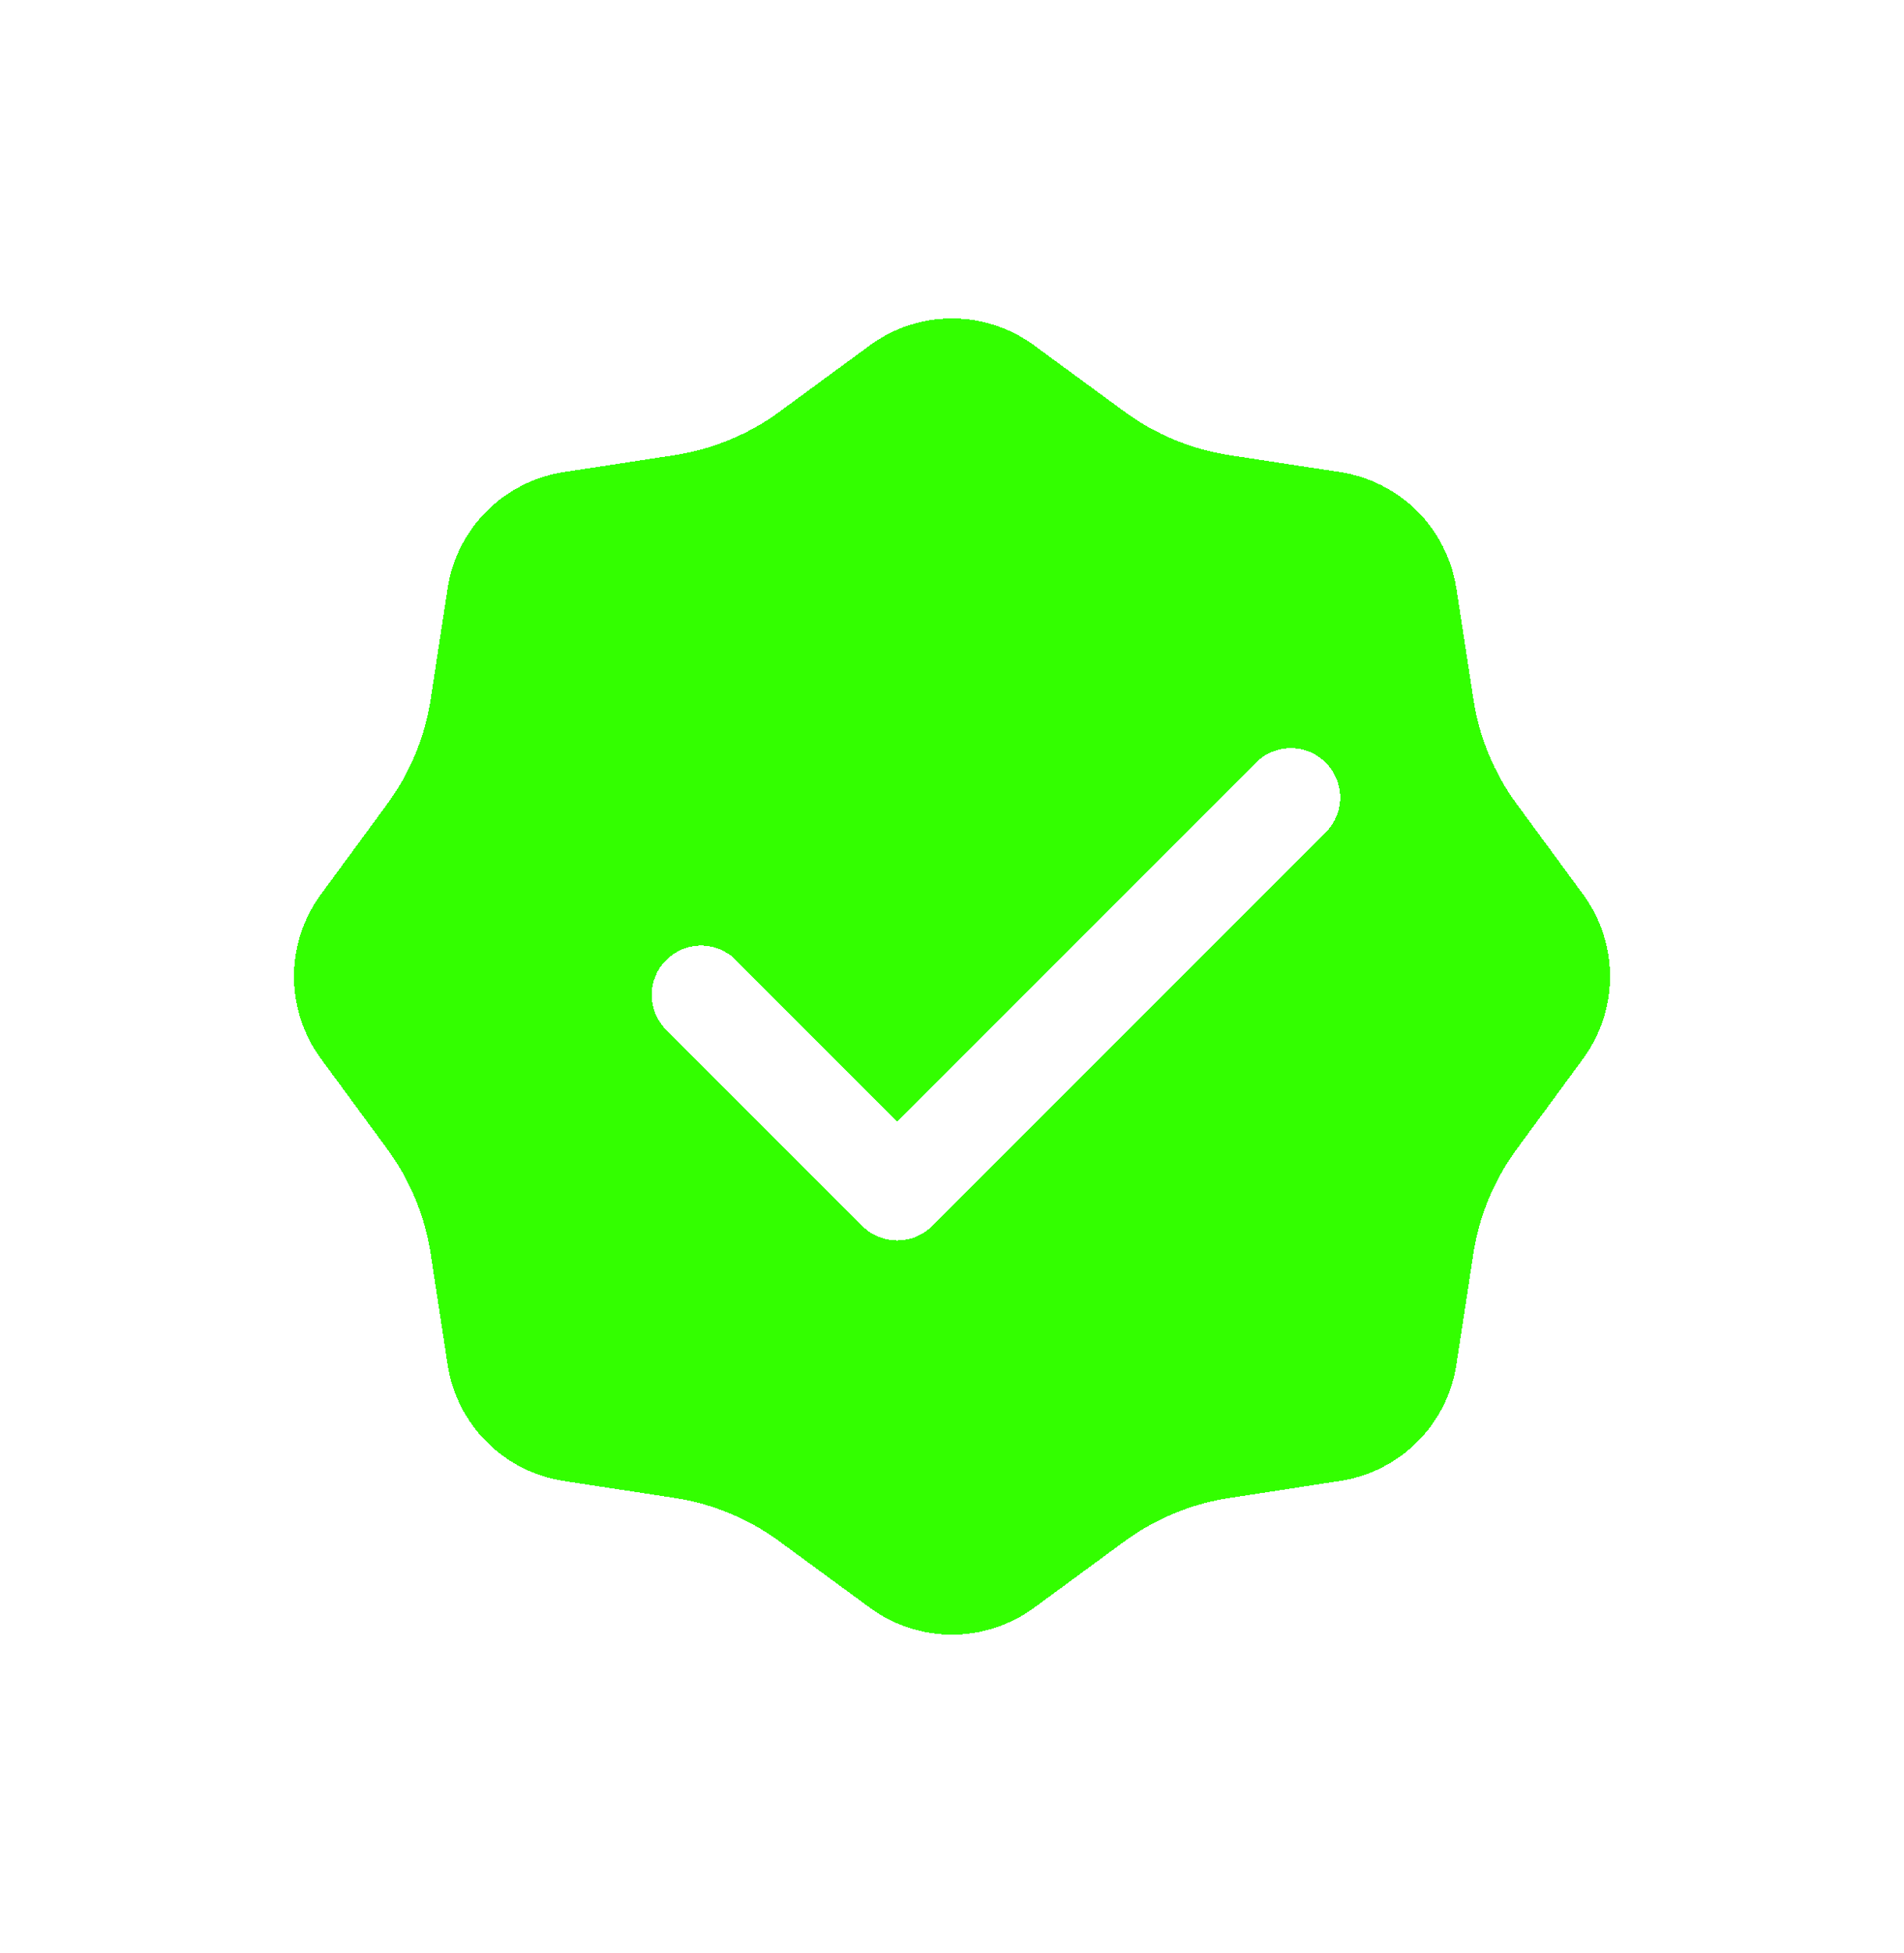 <svg width="39" height="40" viewBox="0 0 39 40" fill="none" xmlns="http://www.w3.org/2000/svg">
<g filter="url(#filter0_bd_2012_37543)">
<path fill-rule="evenodd" clip-rule="evenodd" d="M22.379 1.443C21.544 0.83 20.536 0.5 19.5 0.5C18.464 0.5 17.456 0.83 16.621 1.443L14.768 2.804C14.398 3.075 13.969 3.253 13.515 3.322L11.243 3.671C10.22 3.828 9.273 4.307 8.54 5.04C7.808 5.772 7.328 6.718 7.171 7.742L6.822 10.015C6.753 10.469 6.575 10.898 6.304 11.268L4.943 13.121C4.33 13.956 4 14.964 4 16C4 17.036 4.33 18.044 4.943 18.879L6.304 20.732C6.574 21.102 6.753 21.532 6.822 21.985L7.171 24.257C7.328 25.28 7.807 26.227 8.54 26.96C9.272 27.692 10.218 28.172 11.242 28.329L13.515 28.678C13.968 28.747 14.398 28.925 14.768 29.195L16.621 30.557C17.456 31.17 18.464 31.5 19.5 31.5C20.536 31.5 21.544 31.17 22.379 30.557L24.232 29.195C24.602 28.925 25.032 28.747 25.485 28.678L27.757 28.329C28.78 28.172 29.727 27.692 30.46 26.96C31.192 26.228 31.672 25.282 31.829 24.258L32.178 21.985C32.247 21.532 32.425 21.102 32.696 20.732L34.057 18.879C34.67 18.044 35 17.036 35 16C35 14.964 34.67 13.956 34.057 13.121L32.696 11.268C32.425 10.898 32.247 10.469 32.178 10.015L31.829 7.743C31.672 6.72 31.192 5.773 30.46 5.04C29.728 4.308 28.782 3.828 27.758 3.671L25.485 3.322C25.032 3.253 24.602 3.075 24.232 2.804L22.379 1.443ZM17.818 3.073C18.306 2.715 18.895 2.522 19.5 2.522C20.105 2.522 20.694 2.715 21.182 3.073L23.037 4.434C23.669 4.898 24.404 5.202 25.178 5.321L27.451 5.669C28.049 5.761 28.602 6.041 29.03 6.469C29.458 6.897 29.738 7.451 29.83 8.049L30.18 10.322C30.299 11.097 30.602 11.832 31.066 12.465L32.427 14.318C32.785 14.806 32.978 15.395 32.978 16C32.978 16.605 32.785 17.194 32.427 17.682L31.066 19.537C30.602 20.169 30.298 20.904 30.179 21.678L29.831 23.951C29.739 24.549 29.459 25.102 29.031 25.53C28.603 25.958 28.049 26.238 27.451 26.33L25.178 26.68C24.403 26.799 23.668 27.102 23.035 27.566L21.182 28.927C20.694 29.285 20.105 29.478 19.5 29.478C18.895 29.478 18.306 29.285 17.818 28.927L15.963 27.566C15.331 27.102 14.596 26.798 13.822 26.679L11.549 26.331C10.95 26.24 10.397 25.959 9.969 25.531C9.541 25.103 9.26 24.549 9.169 23.951L8.821 21.678C8.702 20.903 8.398 20.168 7.934 19.535L6.573 17.682C6.215 17.194 6.022 16.605 6.022 16C6.022 15.395 6.215 14.806 6.573 14.318L7.934 12.463C8.398 11.831 8.702 11.096 8.821 10.322L9.169 8.049C9.26 7.451 9.541 6.897 9.969 6.469C10.397 6.041 10.95 5.76 11.549 5.669L13.822 5.321C14.597 5.202 15.332 4.898 15.965 4.434L17.818 3.073Z" fill="white" fill-opacity="0.3" shape-rendering="crispEdges"/>
<path fill-rule="evenodd" clip-rule="evenodd" d="M19.5 2.522C18.895 2.522 18.306 2.715 17.818 3.073L15.965 4.434C15.332 4.898 14.597 5.202 13.822 5.321L11.549 5.669C10.95 5.76 10.397 6.041 9.969 6.469C9.541 6.897 9.26 7.451 9.169 8.049L8.821 10.322C8.702 11.096 8.398 11.831 7.934 12.463L6.573 14.318C6.215 14.806 6.022 15.395 6.022 16C6.022 16.605 6.215 17.194 6.573 17.682L7.934 19.535C8.398 20.168 8.702 20.903 8.821 21.678L9.169 23.951C9.26 24.549 9.541 25.103 9.969 25.531C10.397 25.959 10.95 26.24 11.549 26.331L13.822 26.679C14.596 26.798 15.331 27.102 15.963 27.566L17.818 28.927C18.306 29.285 18.895 29.478 19.5 29.478C20.105 29.478 20.694 29.285 21.182 28.927L23.035 27.566C23.668 27.102 24.403 26.799 25.178 26.68L27.451 26.33C28.049 26.238 28.603 25.958 29.031 25.53C29.459 25.102 29.739 24.549 29.831 23.951L30.179 21.678C30.298 20.904 30.602 20.169 31.066 19.537L32.427 17.682C32.785 17.194 32.978 16.605 32.978 16C32.978 15.395 32.785 14.806 32.427 14.318L31.066 12.465C30.602 11.832 30.299 11.097 30.18 10.322L29.83 8.049C29.738 7.451 29.458 6.897 29.03 6.469C28.602 6.041 28.049 5.761 27.451 5.669L25.178 5.321C24.404 5.202 23.669 4.898 23.037 4.434L21.182 3.073C20.694 2.715 20.105 2.522 19.5 2.522ZM27.451 12.315C27.456 12.577 27.358 12.831 27.18 13.022L19.093 21.11C18.903 21.299 18.646 21.405 18.378 21.405C18.11 21.405 17.854 21.299 17.664 21.11L13.62 17.066C13.442 16.874 13.345 16.621 13.349 16.359C13.354 16.097 13.46 15.847 13.645 15.662C13.83 15.477 14.08 15.371 14.342 15.366C14.604 15.361 14.857 15.459 15.049 15.637L18.378 18.966L25.751 11.594C25.943 11.415 26.196 11.318 26.458 11.322C26.72 11.327 26.97 11.433 27.155 11.618C27.34 11.804 27.446 12.053 27.451 12.315Z" fill="#33FF00" shape-rendering="crispEdges"/>
</g>
<defs>
<filter id="filter0_bd_2012_37543" x="0" y="-3.5" width="39" height="43" filterUnits="userSpaceOnUse" color-interpolation-filters="sRGB">
<feFlood flood-opacity="0" result="BackgroundImageFix"/>
<feGaussianBlur in="BackgroundImageFix" stdDeviation="2"/>
<feComposite in2="SourceAlpha" operator="in" result="effect1_backgroundBlur_2012_37543"/>
<feColorMatrix in="SourceAlpha" type="matrix" values="0 0 0 0 0 0 0 0 0 0 0 0 0 0 0 0 0 0 127 0" result="hardAlpha"/>
<feOffset dy="4"/>
<feGaussianBlur stdDeviation="2"/>
<feComposite in2="hardAlpha" operator="out"/>
<feColorMatrix type="matrix" values="0 0 0 0 0 0 0 0 0 0 0 0 0 0 0 0 0 0 0.25 0"/>
<feBlend mode="normal" in2="effect1_backgroundBlur_2012_37543" result="effect2_dropShadow_2012_37543"/>
<feBlend mode="normal" in="SourceGraphic" in2="effect2_dropShadow_2012_37543" result="shape"/>
</filter>
</defs>
</svg>
